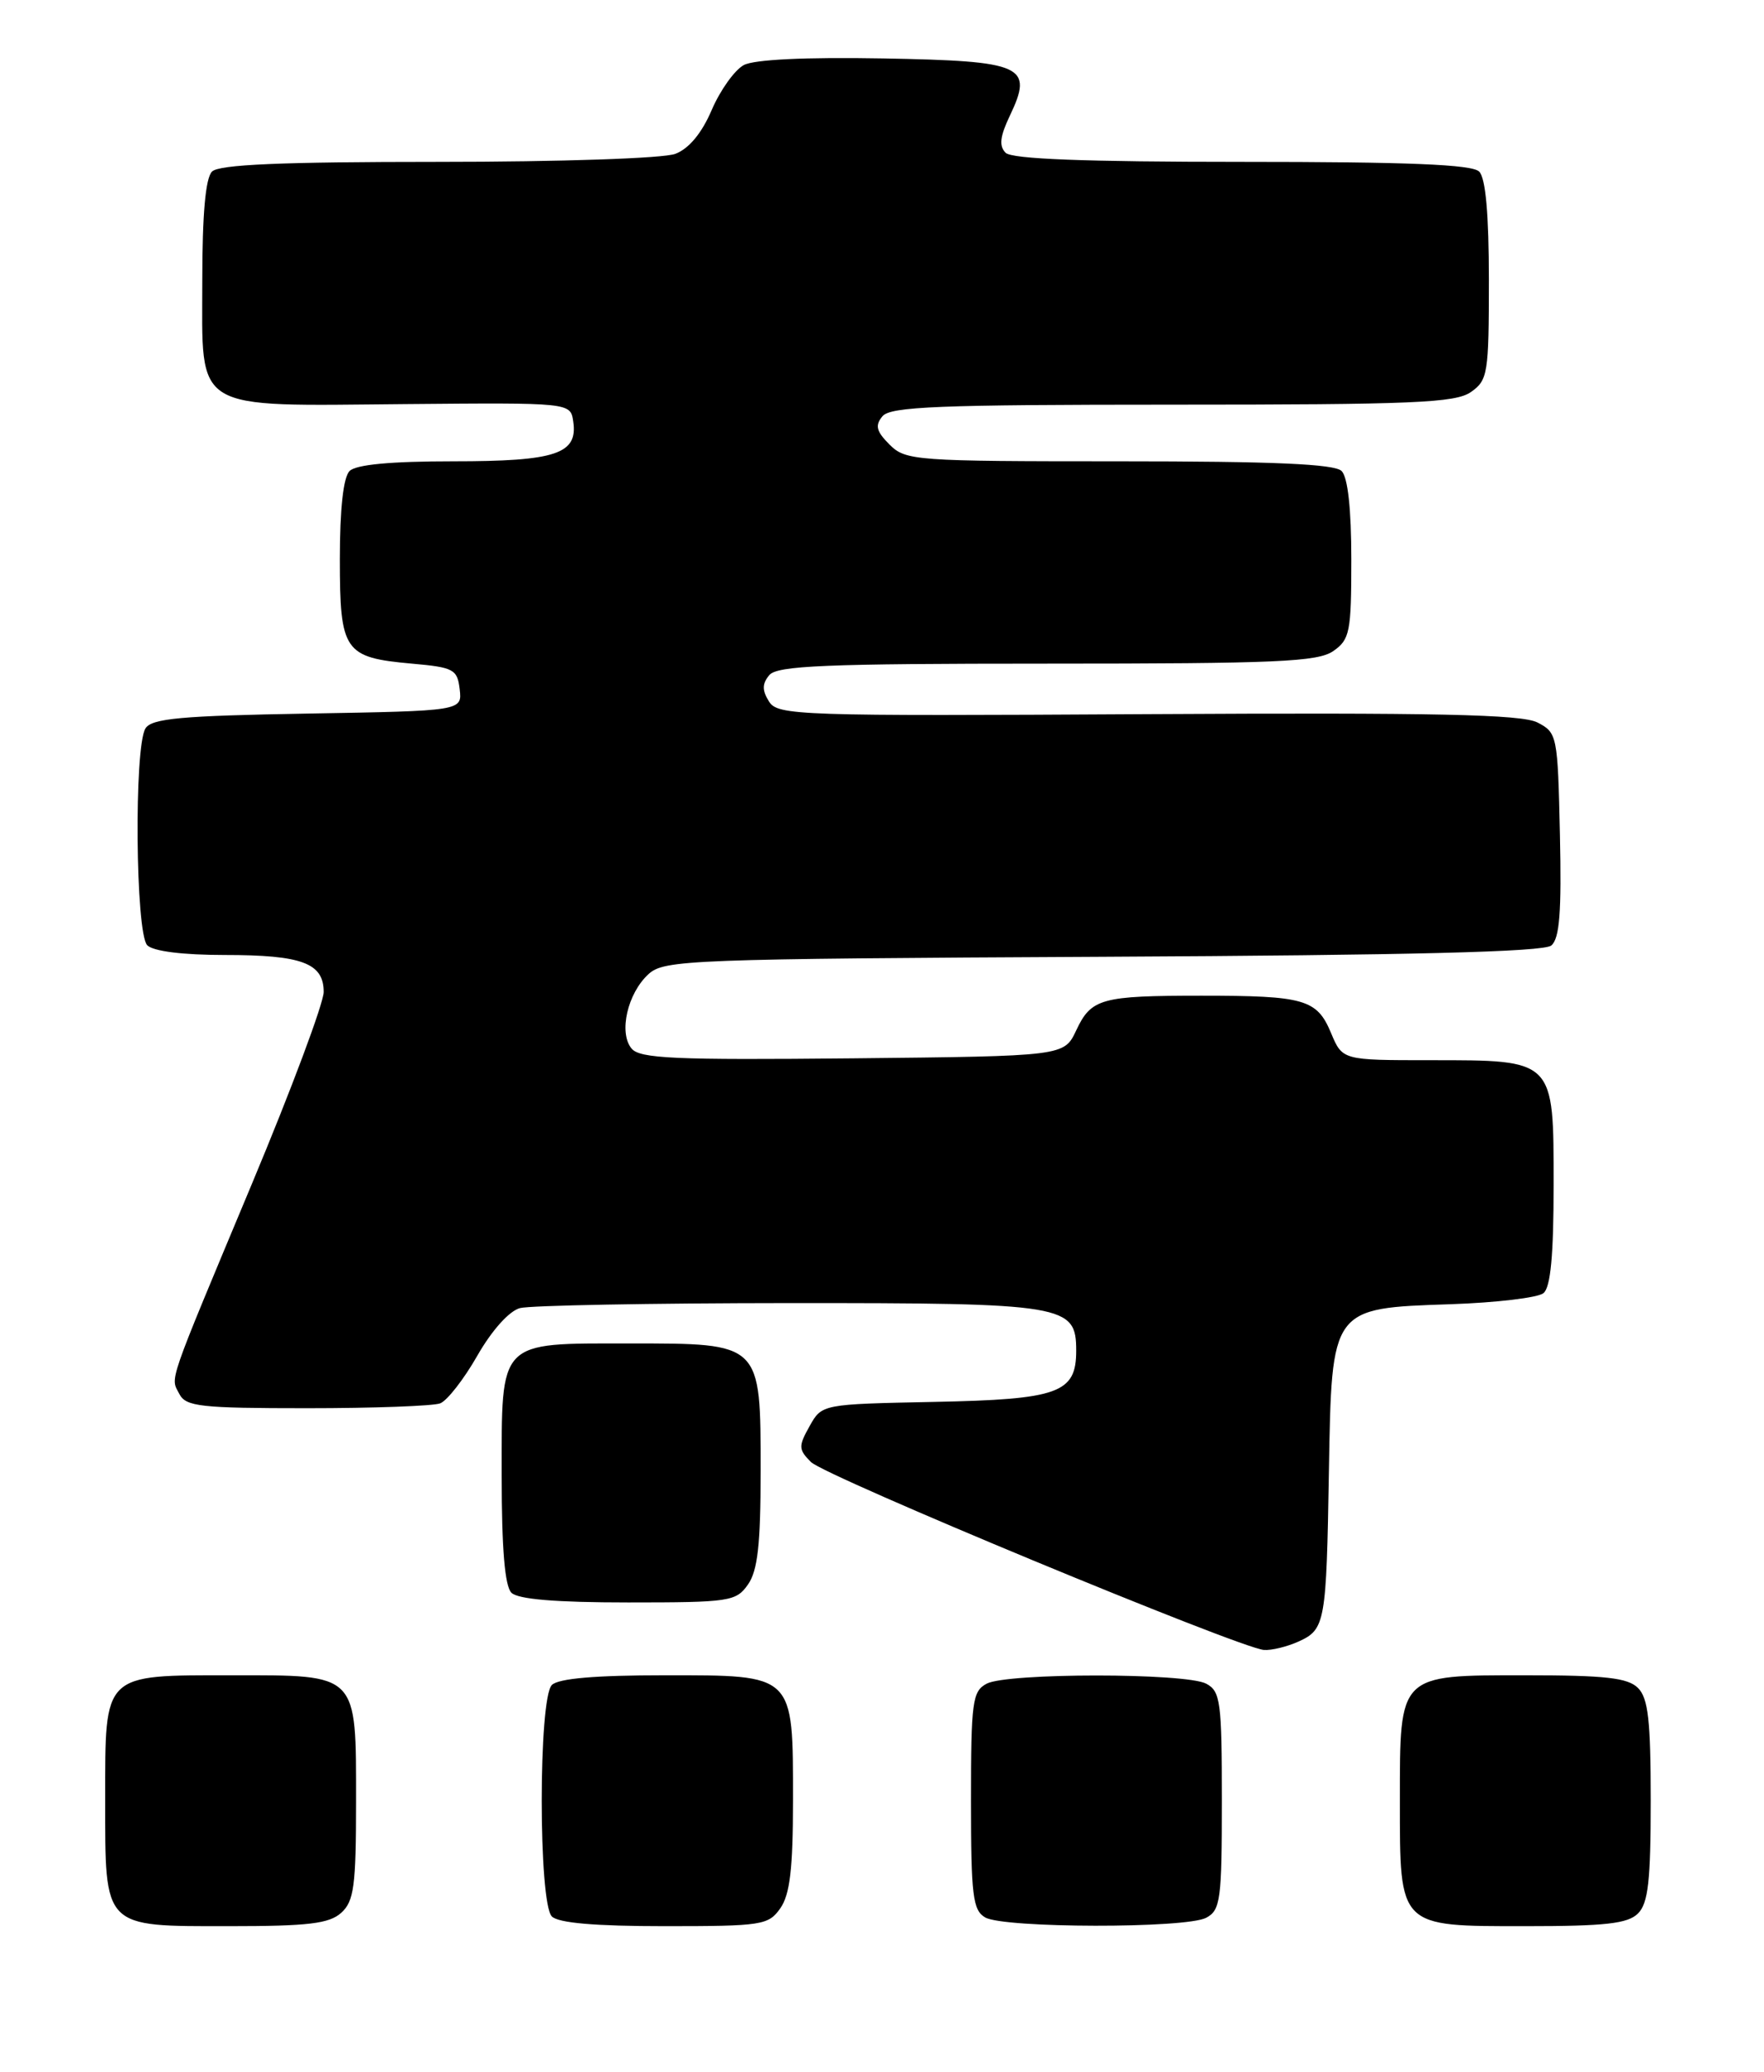 <?xml version="1.0" encoding="UTF-8" standalone="no"?>
<!DOCTYPE svg PUBLIC "-//W3C//DTD SVG 1.1//EN" "http://www.w3.org/Graphics/SVG/1.1/DTD/svg11.dtd" >
<svg xmlns="http://www.w3.org/2000/svg" xmlns:xlink="http://www.w3.org/1999/xlink" version="1.1" viewBox="0 0 218 256">
 <g >
 <path fill="currentColor"
d=" M 42.17 236.35 C 43.75 234.92 44.00 233.04 44.00 222.67 C 44.00 206.63 44.36 207.00 28.67 207.00 C 12.63 207.00 13.00 206.64 13.00 222.33 C 13.00 238.37 12.64 238.00 28.33 238.00 C 38.10 238.00 40.68 237.69 42.17 236.35 Z  M 96.44 235.78 C 97.62 234.09 98.00 230.89 98.00 222.50 C 98.00 206.74 98.26 207.00 82.14 207.00 C 73.57 207.00 69.01 207.39 68.20 208.20 C 66.53 209.87 66.53 235.13 68.20 236.80 C 69.01 237.61 73.57 238.00 82.14 238.00 C 94.18 238.00 94.97 237.88 96.44 235.78 Z  M 149.07 236.96 C 150.83 236.02 151.00 234.75 151.00 222.50 C 151.00 210.25 150.83 208.98 149.07 208.04 C 146.55 206.69 124.45 206.69 121.93 208.04 C 120.17 208.98 120.00 210.25 120.00 222.49 C 120.00 234.21 120.22 236.03 121.75 236.92 C 124.05 238.26 146.58 238.30 149.07 236.96 Z  M 202.43 236.43 C 203.69 235.17 204.00 232.40 204.00 222.50 C 204.00 212.60 203.69 209.83 202.43 208.57 C 201.17 207.31 198.40 207.00 188.49 207.00 C 172.79 207.00 173.00 206.79 173.00 222.50 C 173.00 238.21 172.79 238.00 188.49 238.00 C 198.40 238.00 201.17 237.69 202.43 236.43 Z  M 160.48 202.83 C 163.78 201.33 163.92 200.54 164.23 181.78 C 164.58 161.51 164.47 161.65 179.28 161.15 C 184.90 160.96 190.06 160.35 190.75 159.78 C 191.63 159.06 192.00 155.08 192.00 146.43 C 192.00 130.83 192.17 131.00 176.73 131.00 C 165.90 131.00 165.90 131.00 164.49 127.63 C 162.75 123.47 161.22 123.03 148.50 123.03 C 136.08 123.03 134.86 123.36 133.00 127.32 C 131.50 130.50 131.50 130.50 105.39 130.77 C 83.36 130.99 79.08 130.80 78.05 129.56 C 76.43 127.60 77.55 122.72 80.16 120.35 C 82.09 118.60 85.25 118.48 136.28 118.22 C 174.38 118.03 190.76 117.62 191.71 116.83 C 192.74 115.97 192.99 112.74 192.78 103.13 C 192.51 90.85 192.44 90.53 190.00 89.27 C 188.05 88.27 177.45 88.04 141.83 88.24 C 98.52 88.49 96.11 88.41 95.03 86.67 C 94.17 85.29 94.18 84.49 95.07 83.42 C 96.04 82.25 101.96 82.00 129.40 82.00 C 157.79 82.00 162.87 81.78 164.78 80.44 C 166.82 79.02 167.00 78.08 167.00 69.14 C 167.00 62.90 166.57 58.97 165.80 58.20 C 164.93 57.33 157.42 57.00 138.30 57.00 C 113.05 57.00 111.92 56.92 109.93 54.93 C 108.29 53.29 108.11 52.57 109.06 51.43 C 110.05 50.24 116.03 50.00 144.90 50.00 C 174.65 50.00 179.87 49.78 181.78 48.44 C 183.87 46.98 184.00 46.16 184.00 34.64 C 184.00 26.45 183.60 22.00 182.80 21.20 C 181.92 20.32 174.02 20.00 153.50 20.00 C 134.03 20.00 125.05 19.65 124.28 18.88 C 123.44 18.04 123.58 16.86 124.79 14.32 C 127.76 8.10 126.53 7.54 109.13 7.22 C 99.51 7.05 93.22 7.35 91.92 8.04 C 90.79 8.65 89.01 11.14 87.96 13.58 C 86.73 16.46 85.14 18.37 83.46 19.01 C 81.99 19.57 69.30 20.00 54.13 20.00 C 34.67 20.00 27.07 20.33 26.20 21.20 C 25.40 22.00 25.00 26.46 25.00 34.68 C 25.00 51.06 23.52 50.16 50.16 49.93 C 70.50 49.75 70.50 49.75 70.84 52.07 C 71.44 56.09 68.71 57.00 56.01 57.00 C 48.31 57.00 44.00 57.40 43.20 58.20 C 42.43 58.97 42.00 62.88 42.00 69.08 C 42.00 80.49 42.52 81.25 50.90 82.00 C 56.08 82.46 56.52 82.70 56.81 85.17 C 57.12 87.84 57.12 87.84 38.02 88.17 C 22.39 88.44 18.75 88.77 17.98 90.00 C 16.55 92.26 16.74 115.34 18.20 116.80 C 18.94 117.54 22.59 118.00 27.77 118.00 C 37.33 118.00 40.00 119.00 40.00 122.57 C 40.00 123.94 36.01 134.62 31.13 146.28 C 20.50 171.71 21.06 170.09 22.17 172.25 C 22.97 173.80 24.79 174.00 37.95 174.00 C 46.14 174.00 53.54 173.73 54.40 173.40 C 55.26 173.07 57.33 170.42 58.99 167.51 C 60.78 164.38 62.93 161.98 64.26 161.63 C 65.49 161.30 80.46 161.02 97.53 161.01 C 131.73 161.00 133.00 161.21 133.00 166.90 C 133.00 172.13 130.84 172.91 115.49 173.22 C 101.57 173.50 101.57 173.50 100.05 176.22 C 98.66 178.70 98.67 179.10 100.22 180.65 C 101.98 182.41 153.17 203.64 156.20 203.87 C 157.14 203.94 159.06 203.47 160.48 202.83 Z  M 92.44 195.78 C 93.64 194.07 94.00 190.82 94.00 181.78 C 94.00 165.86 94.14 166.00 77.83 166.00 C 61.47 166.00 62.00 165.45 62.00 182.45 C 62.00 191.35 62.39 195.99 63.20 196.80 C 64.01 197.61 68.68 198.00 77.64 198.00 C 90.19 198.00 90.97 197.88 92.44 195.78 Z "/>
</g>
</svg>